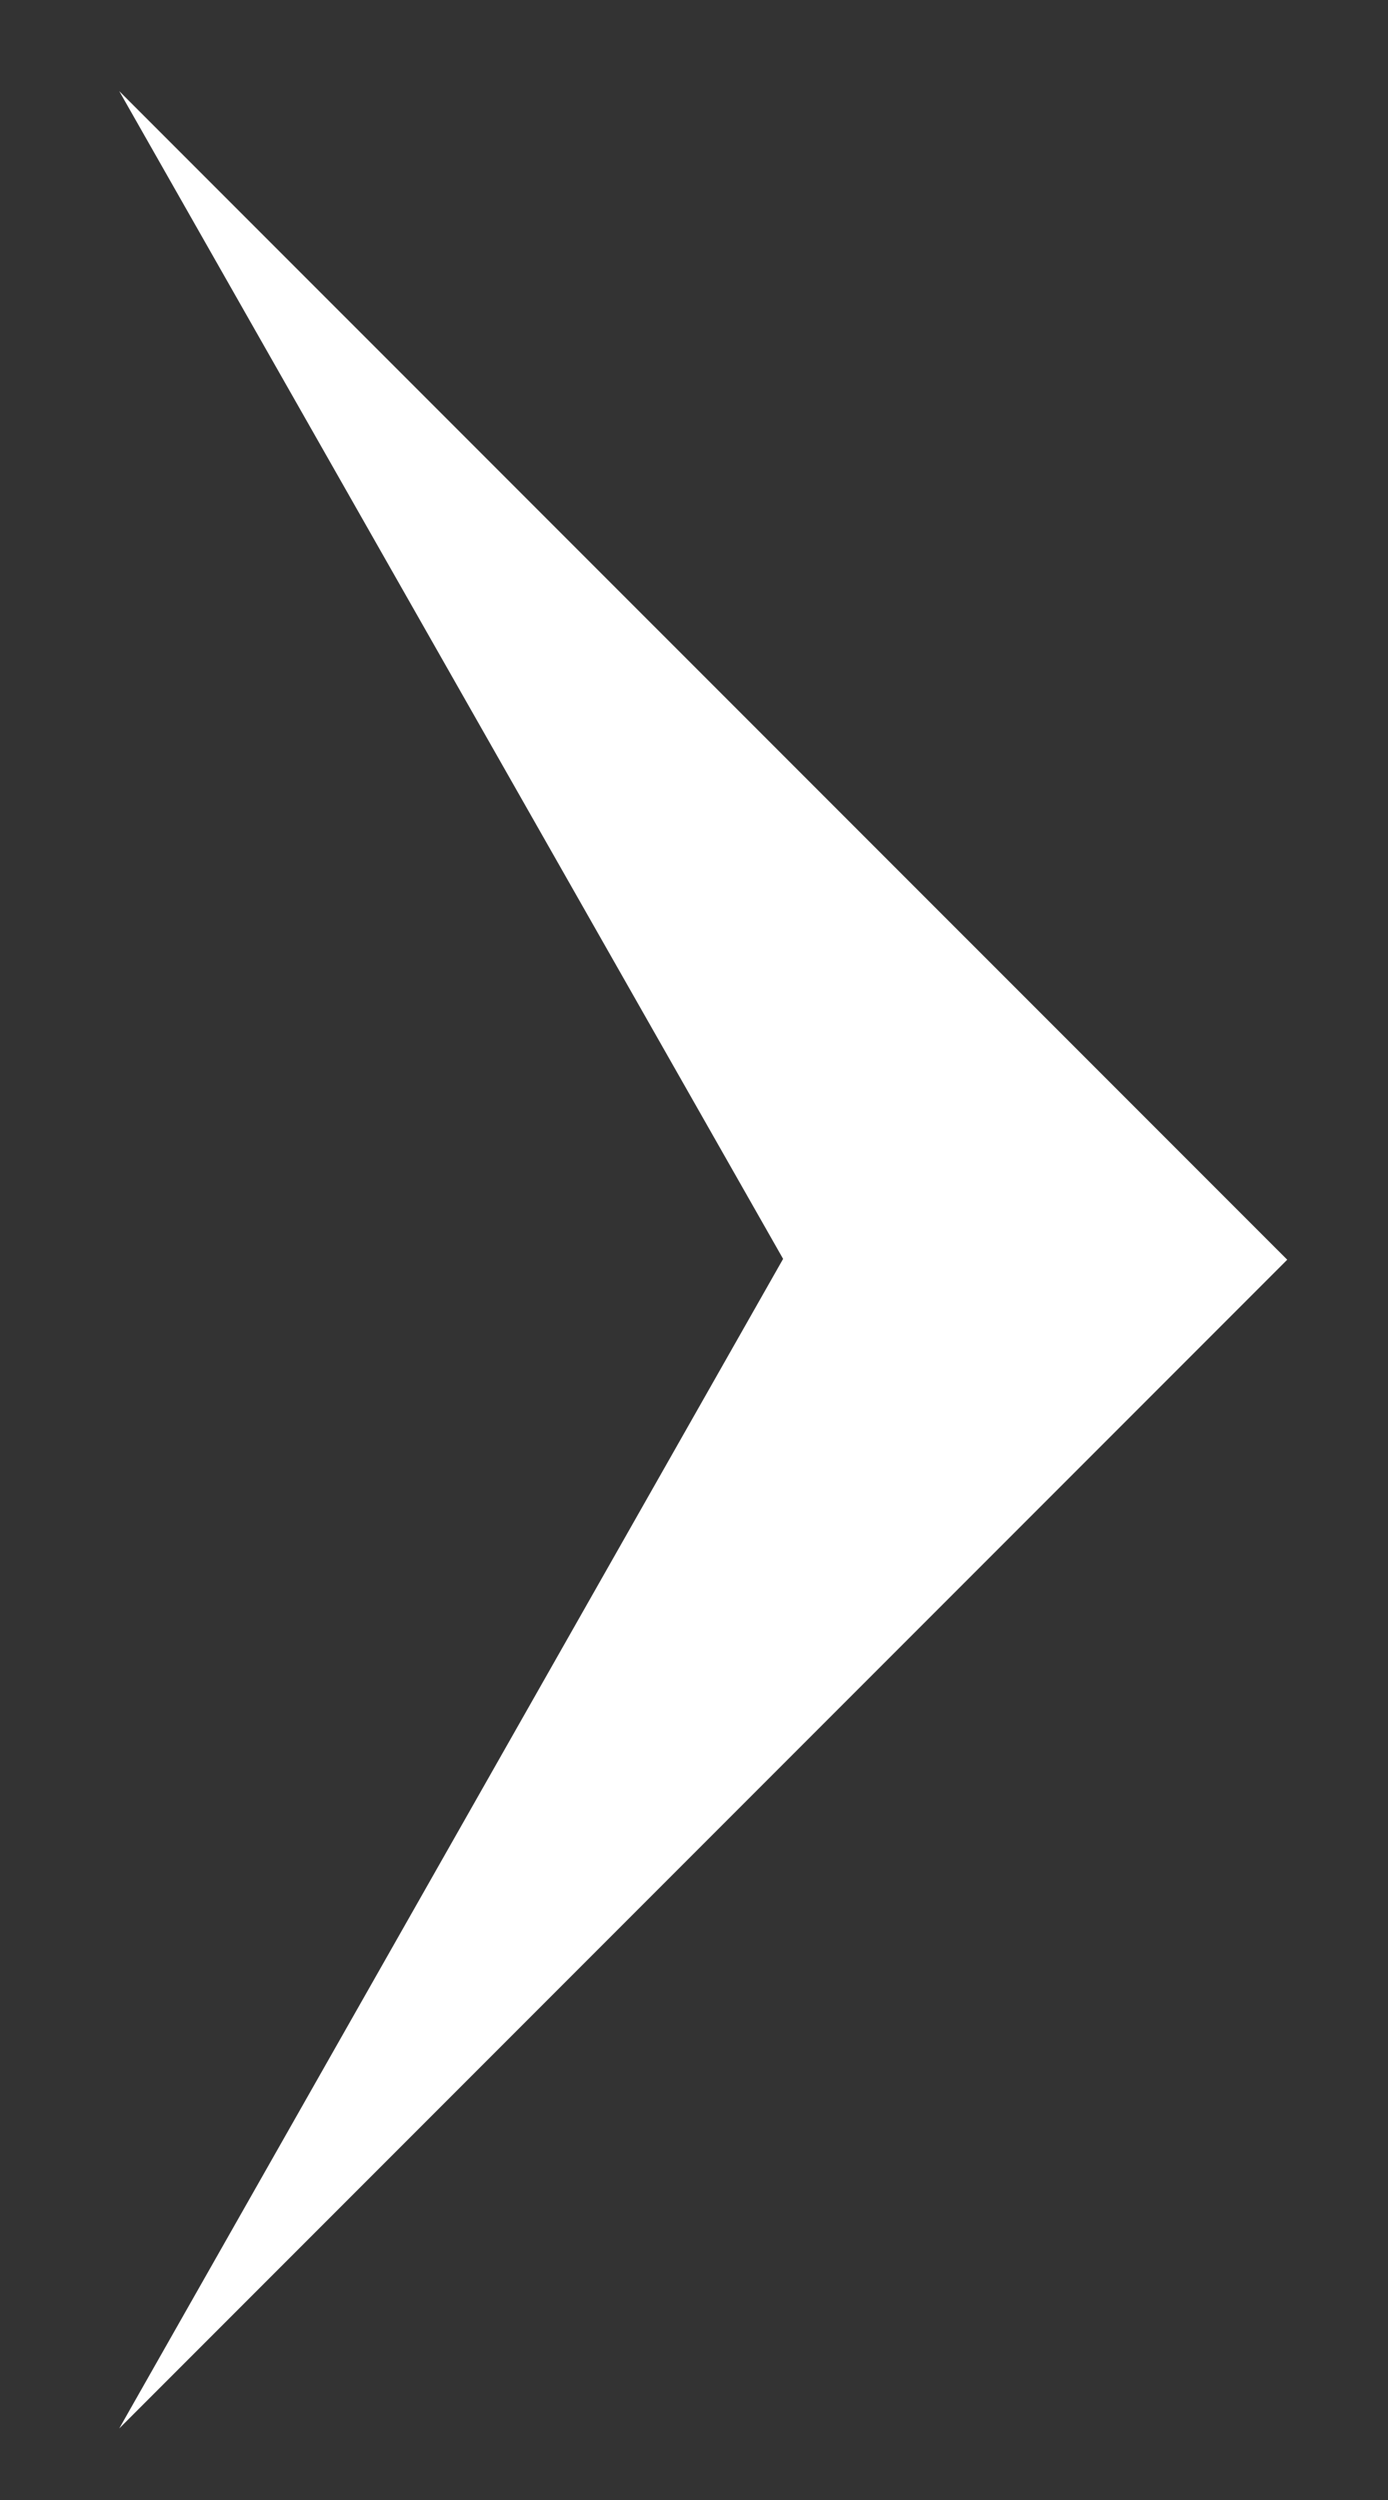 <svg width="10" height="18" viewBox="0 0 10 18" fill="none" xmlns="http://www.w3.org/2000/svg">
<rect x="0" y="0" width="10" height="18" fill="#333333" stroke="none"/>
<path d="M0.859 0.656L9.274 9.07L0.859 17.485L5.642 9.064L0.859 0.656Z" fill="white"/>
</svg>
